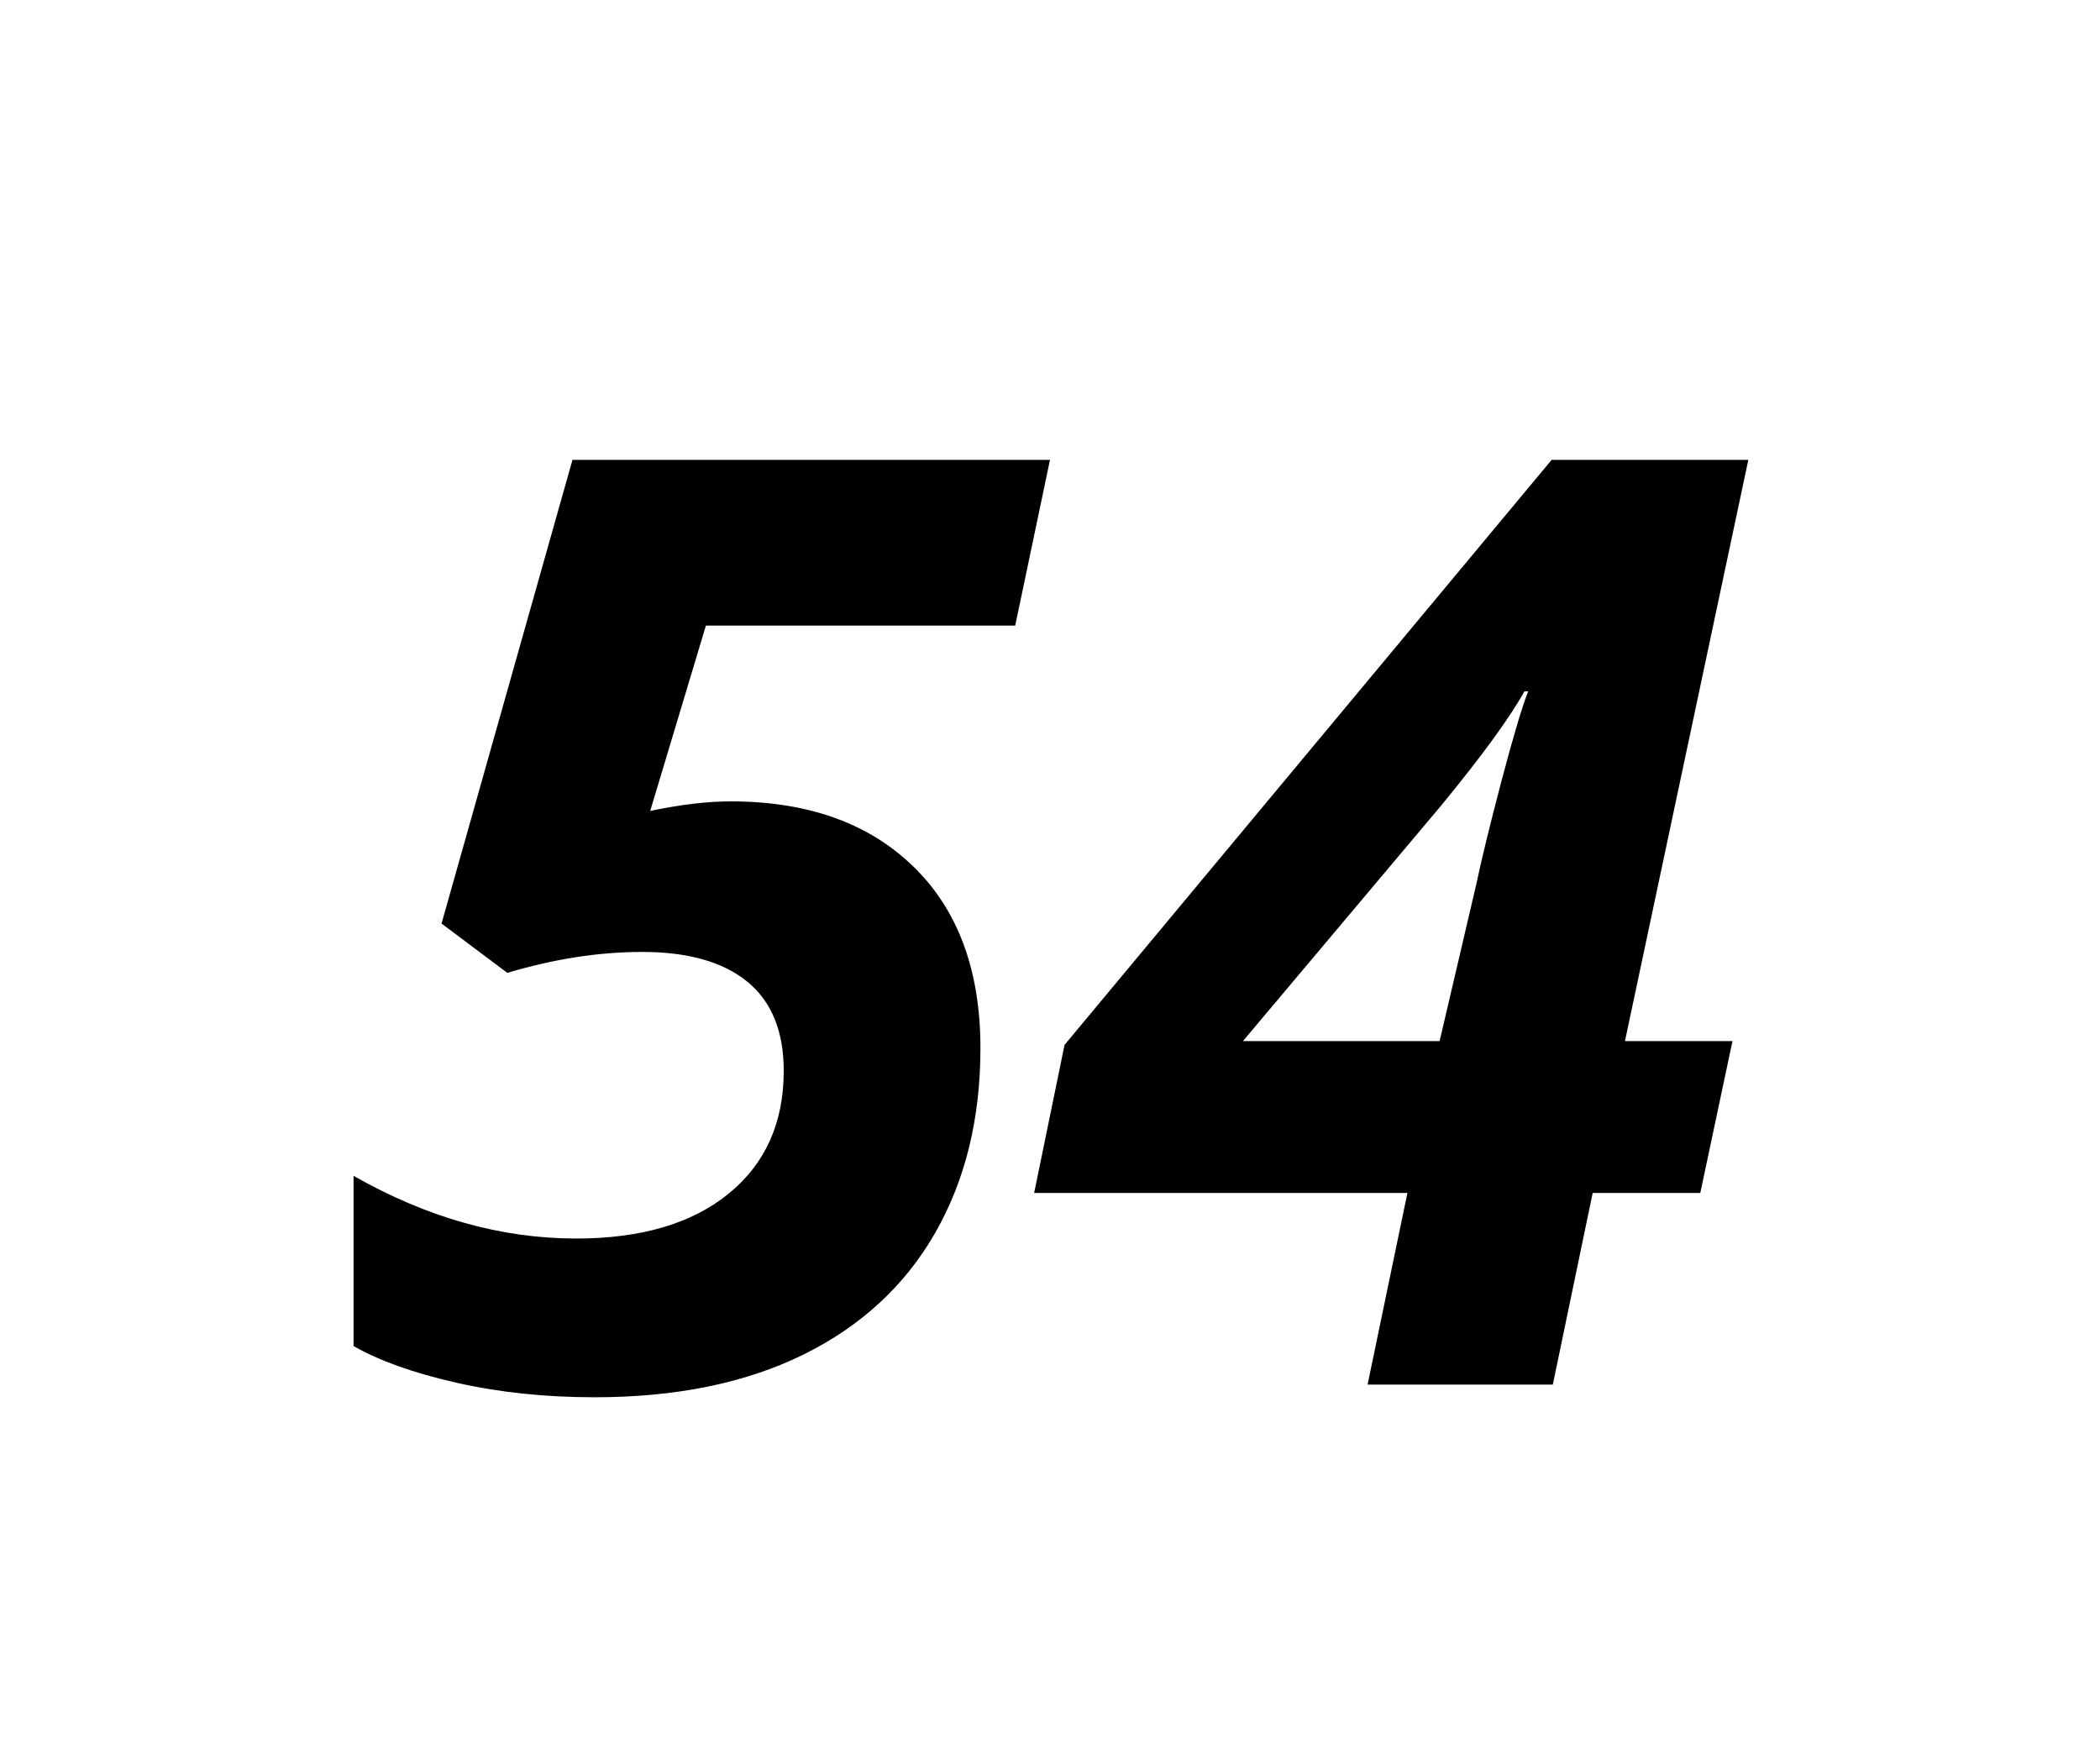 <svg xmlns="http://www.w3.org/2000/svg" xmlns:xlink="http://www.w3.org/1999/xlink" width="210.742" height="177.036"><path d="M73.32 80.42L73.32 80.42L73.32 80.42Q84.93 80.42 91.66 86.96L91.66 86.96L91.66 86.96Q98.39 93.50 98.39 105.18L98.39 105.18L98.39 105.18Q98.39 115.78 93.85 123.72L93.85 123.72L93.85 123.72Q89.31 131.65 80.62 135.94L80.62 135.94L80.62 135.94Q71.92 140.22 59.67 140.22L59.67 140.22L59.67 140.22Q52.24 140.22 45.80 138.76L45.80 138.76L45.80 138.76Q39.36 137.30 35.48 135.08L35.48 135.08L35.48 118.00L35.48 118.00Q46.53 124.29 57.83 124.29L57.83 124.29L57.83 124.29Q67.60 124.29 73.13 119.78L73.13 119.78L73.13 119.78Q78.65 115.27 78.65 107.47L78.65 107.47L78.65 107.47Q78.65 101.50 75.00 98.52L75.00 98.52L75.00 98.52Q71.35 95.53 64.43 95.53L64.43 95.53L64.43 95.53Q57.95 95.53 50.91 97.63L50.91 97.63L44.31 92.68L57.45 46.15L105.37 46.15L101.88 62.78L70.84 62.78L65.25 81.38L65.25 81.38Q69.82 80.42 73.32 80.42ZM173.86 104.48L170.63 119.72L159.83 119.72L155.83 138.95L137.24 138.95L141.24 119.72L103.78 119.72L106.83 104.86L155.71 46.15L175.45 46.15L163.07 104.48L173.86 104.48M124.73 104.48L144.47 104.48L148.15 88.74L148.15 88.74Q148.92 85.06 150.69 78.33L150.69 78.33L150.69 78.33Q152.47 71.60 153.36 69.38L153.36 69.38L152.98 69.38L152.98 69.38Q150.76 73.38 144.60 80.87L144.60 80.87L124.73 104.48Z"/></svg>